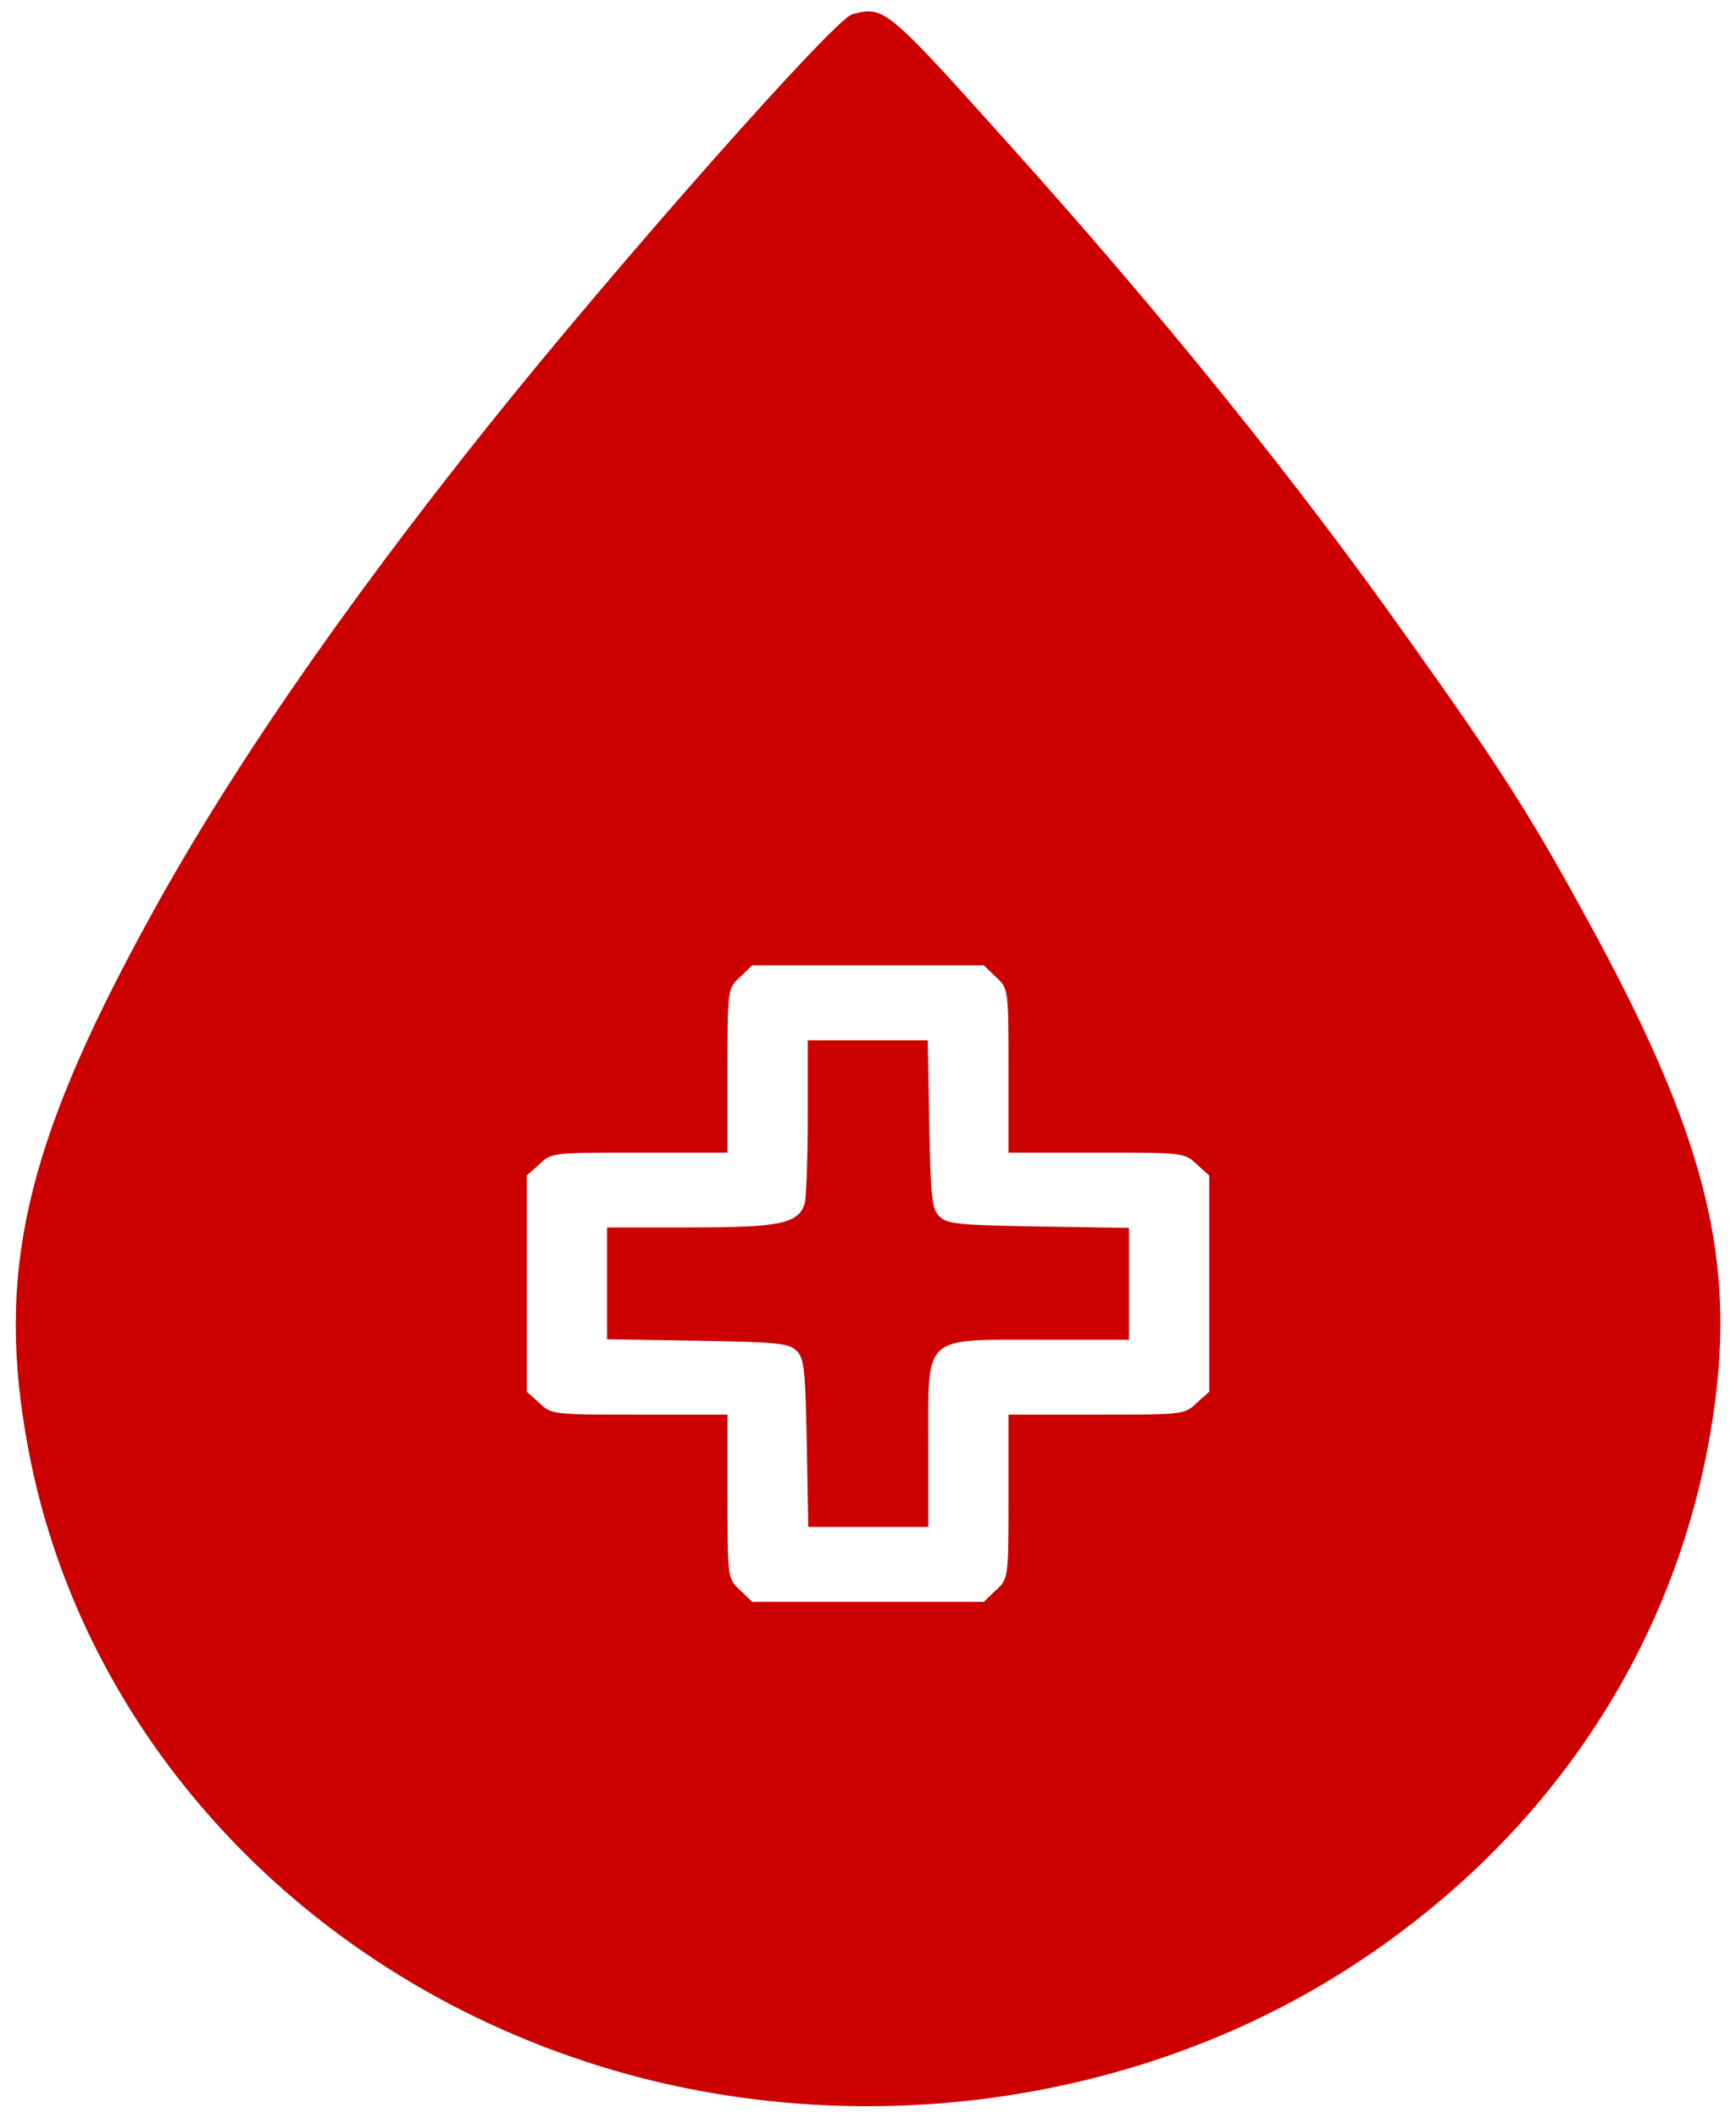 <svg width="100" height="122" viewBox="0 0 100 122" fill="none" xmlns="http://www.w3.org/2000/svg">
<path d="M49.104 0.814C48.092 1.056 35.46 15.341 28.118 24.532C19.591 35.206 12.971 44.828 8.375 53.318C1.409 66.094 -0.239 73.425 1.611 83.371C4.791 100.54 18.29 114.61 36.27 119.515C50.116 123.262 65.291 121.105 77.143 113.72C89.428 106.039 97.204 94.072 98.852 80.272C99.834 71.916 97.984 64.989 91.625 53.318C88.301 47.2 86.537 44.397 81.074 36.742C74.686 27.713 66.91 18.091 58.238 8.441C51.012 0.382 50.954 0.355 49.104 0.814ZM57.371 56.283C58.094 56.93 58.094 57.011 58.094 61.674V66.391H63.152C68.153 66.391 68.24 66.391 68.934 67.064L69.656 67.711V73.938V80.164L68.934 80.811C68.24 81.484 68.153 81.484 63.152 81.484H58.094V86.201C58.094 90.864 58.094 90.945 57.371 91.592L56.677 92.266H50H43.323L42.629 91.592C41.906 90.945 41.906 90.864 41.906 86.201V81.484H36.848C31.847 81.484 31.76 81.484 31.067 80.811L30.344 80.164V73.938V67.711L31.067 67.064C31.76 66.391 31.847 66.391 36.848 66.391H41.906V61.674C41.906 57.011 41.906 56.93 42.629 56.283L43.323 55.609H50H56.677L57.371 56.283Z" fill="#CC0000"/>
<path d="M46.531 64.288C46.531 66.714 46.444 68.951 46.358 69.302C46.011 70.487 44.941 70.703 39.738 70.703H34.969V73.91V77.145L40.172 77.226C44.681 77.307 45.433 77.361 45.866 77.792C46.329 78.196 46.387 78.897 46.473 83.102L46.56 87.953H50.029H53.469V83.236C53.469 76.822 53.093 77.172 59.973 77.172H65.031V73.965V70.73L59.828 70.649C55.319 70.568 54.567 70.514 54.134 70.083C53.671 69.679 53.613 68.978 53.527 64.773L53.44 59.922H49.971H46.531V64.288Z" fill="#CC0000"/>
</svg>
